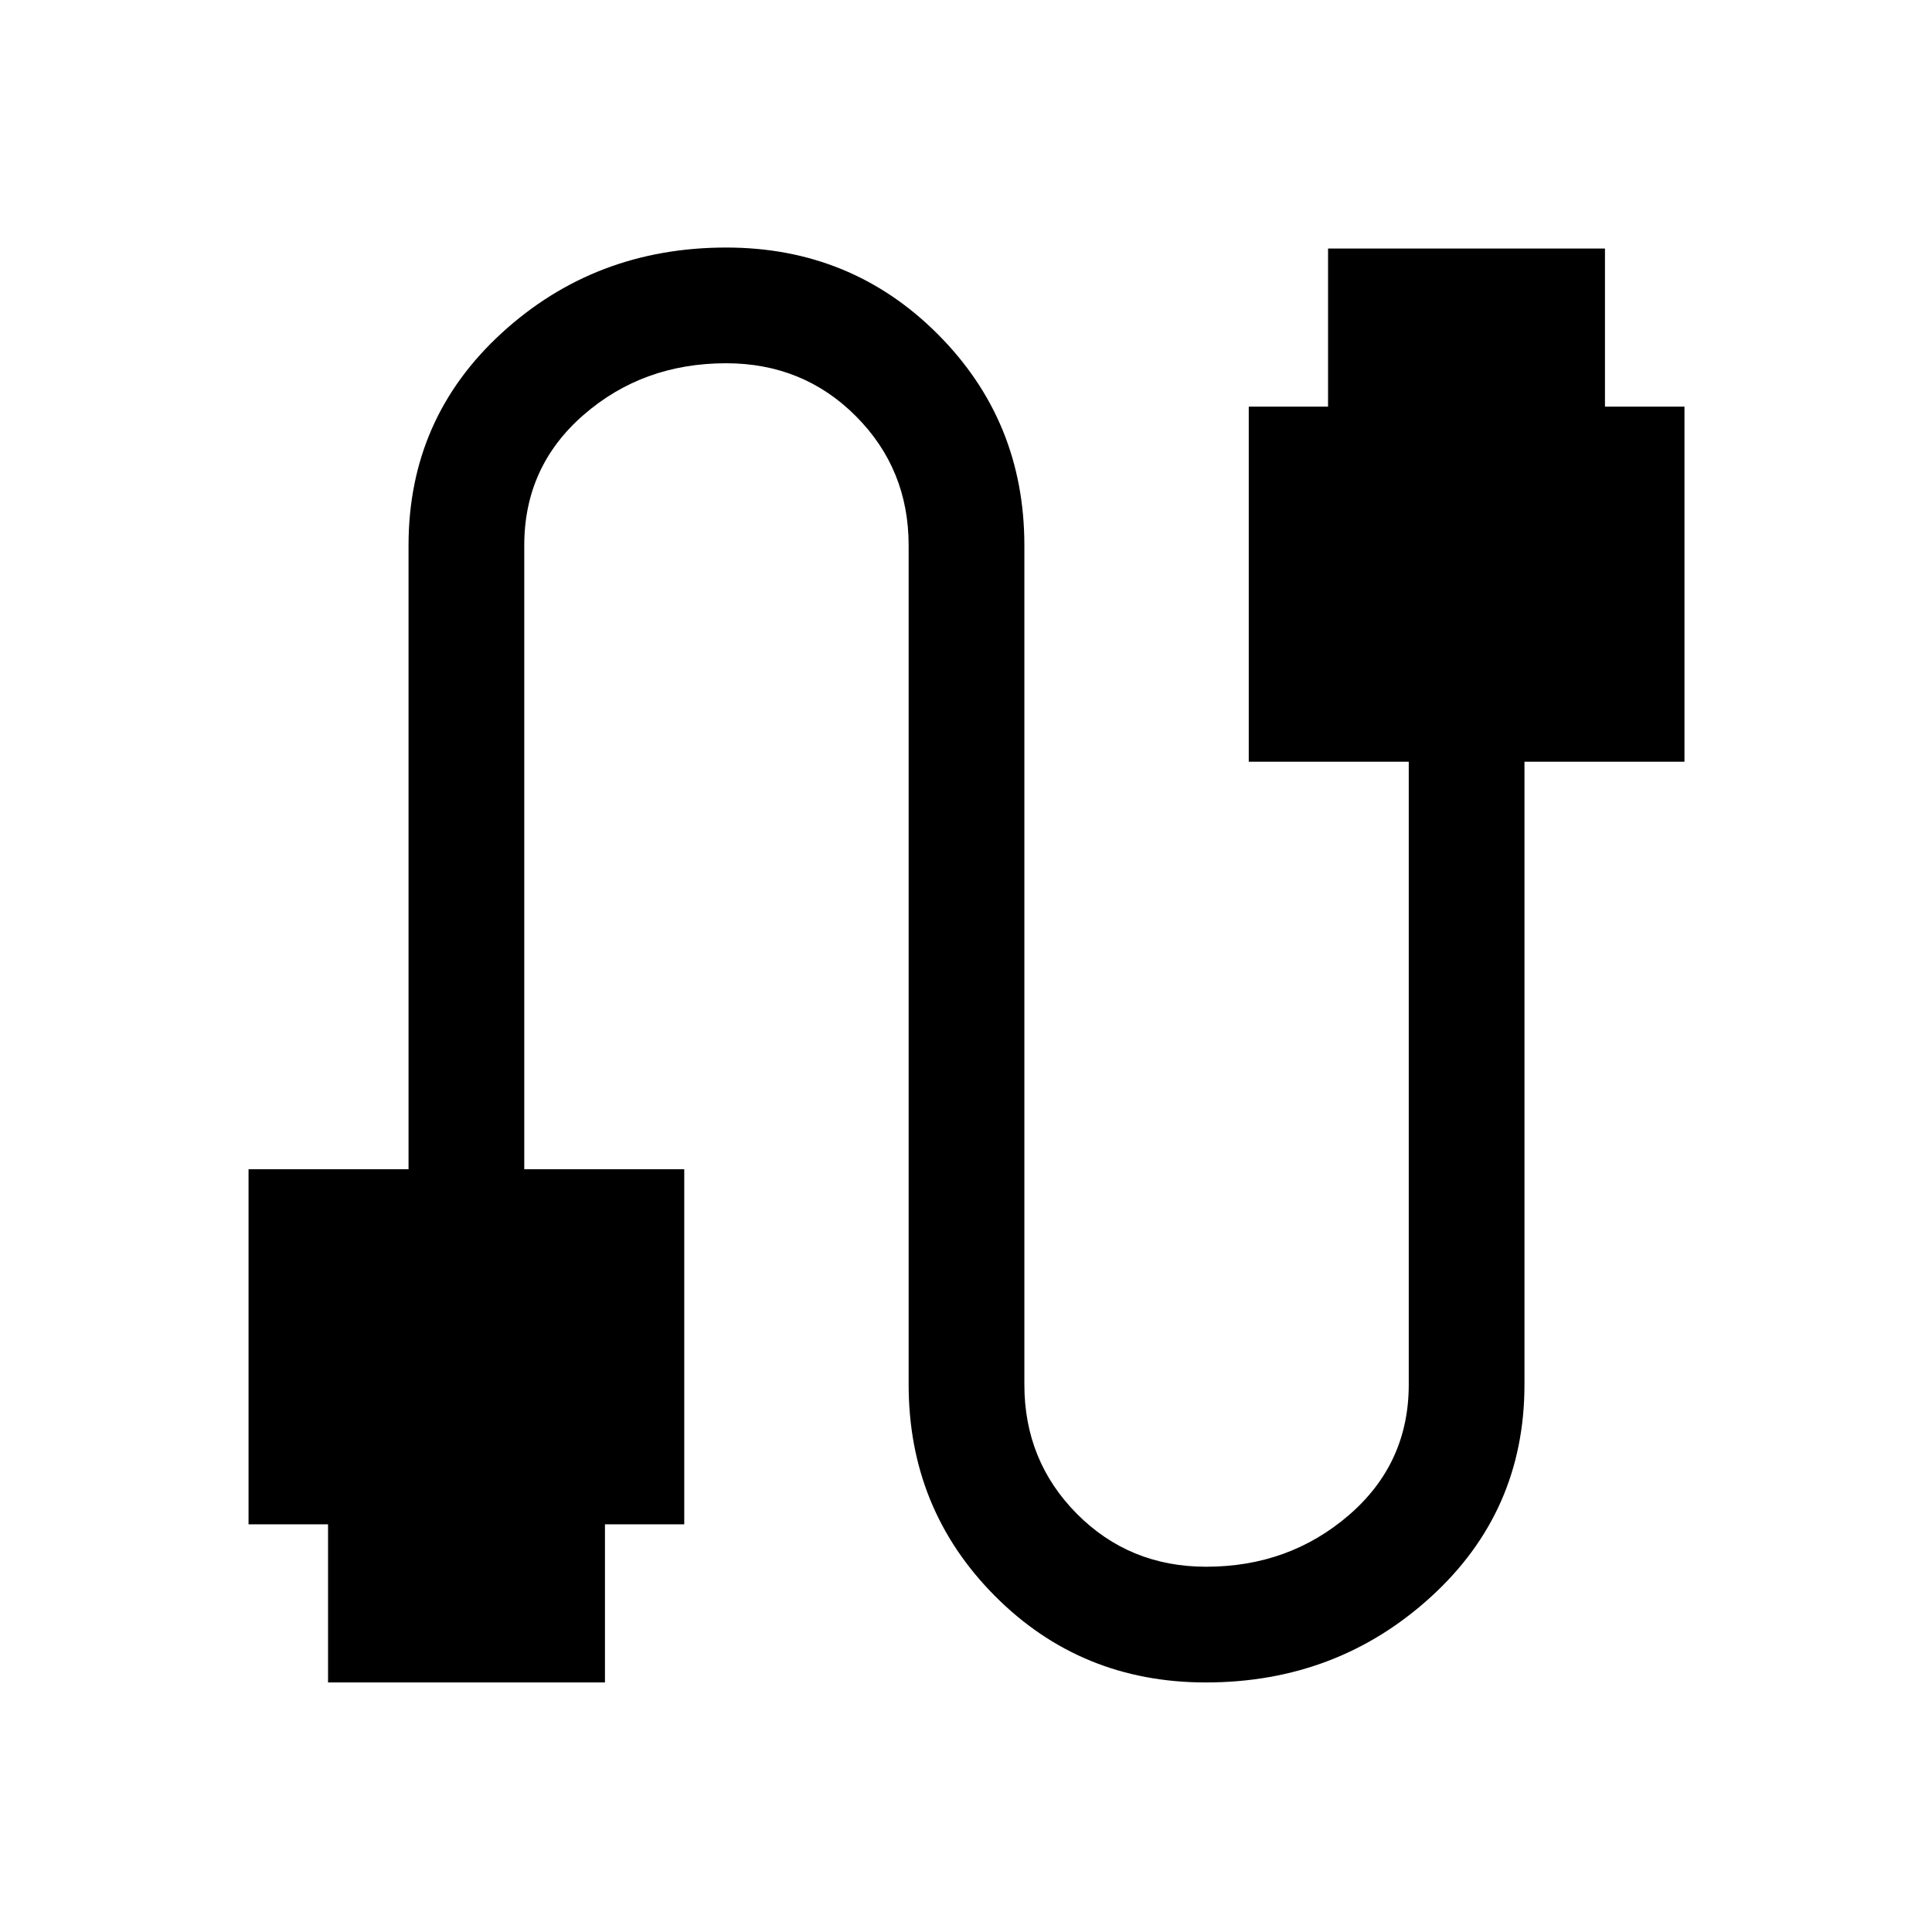 <svg xmlns="http://www.w3.org/2000/svg" height="48" viewBox="0 -960 960 960" width="48"><path d="M123.5-202.57V-379H203v-310q0-63.17 46.38-105.59Q295.75-837 360.88-837 423-837 466-793.92q43 43.07 43 104.92v417q0 37.91 26.1 64.21 26.11 26.29 64.25 26.29 41.15 0 70.9-25.65Q700-232.79 700-272v-309.5h-79.5v-176.43h39.4v-78.57h137.6v78.57H837v176.43h-79.5V-272q0 63.18-46.61 105.59Q664.29-124 599.16-124q-62.12 0-104.89-43.07Q451.5-210.15 451.5-272v-417q0-37.91-26.21-64.21-26.21-26.29-64.5-26.29-41.29 0-70.79 25.65-29.5 25.64-29.5 64.85v310H340v176.43h-39.4V-124H163v-78.57h-39.5Z"/></svg>